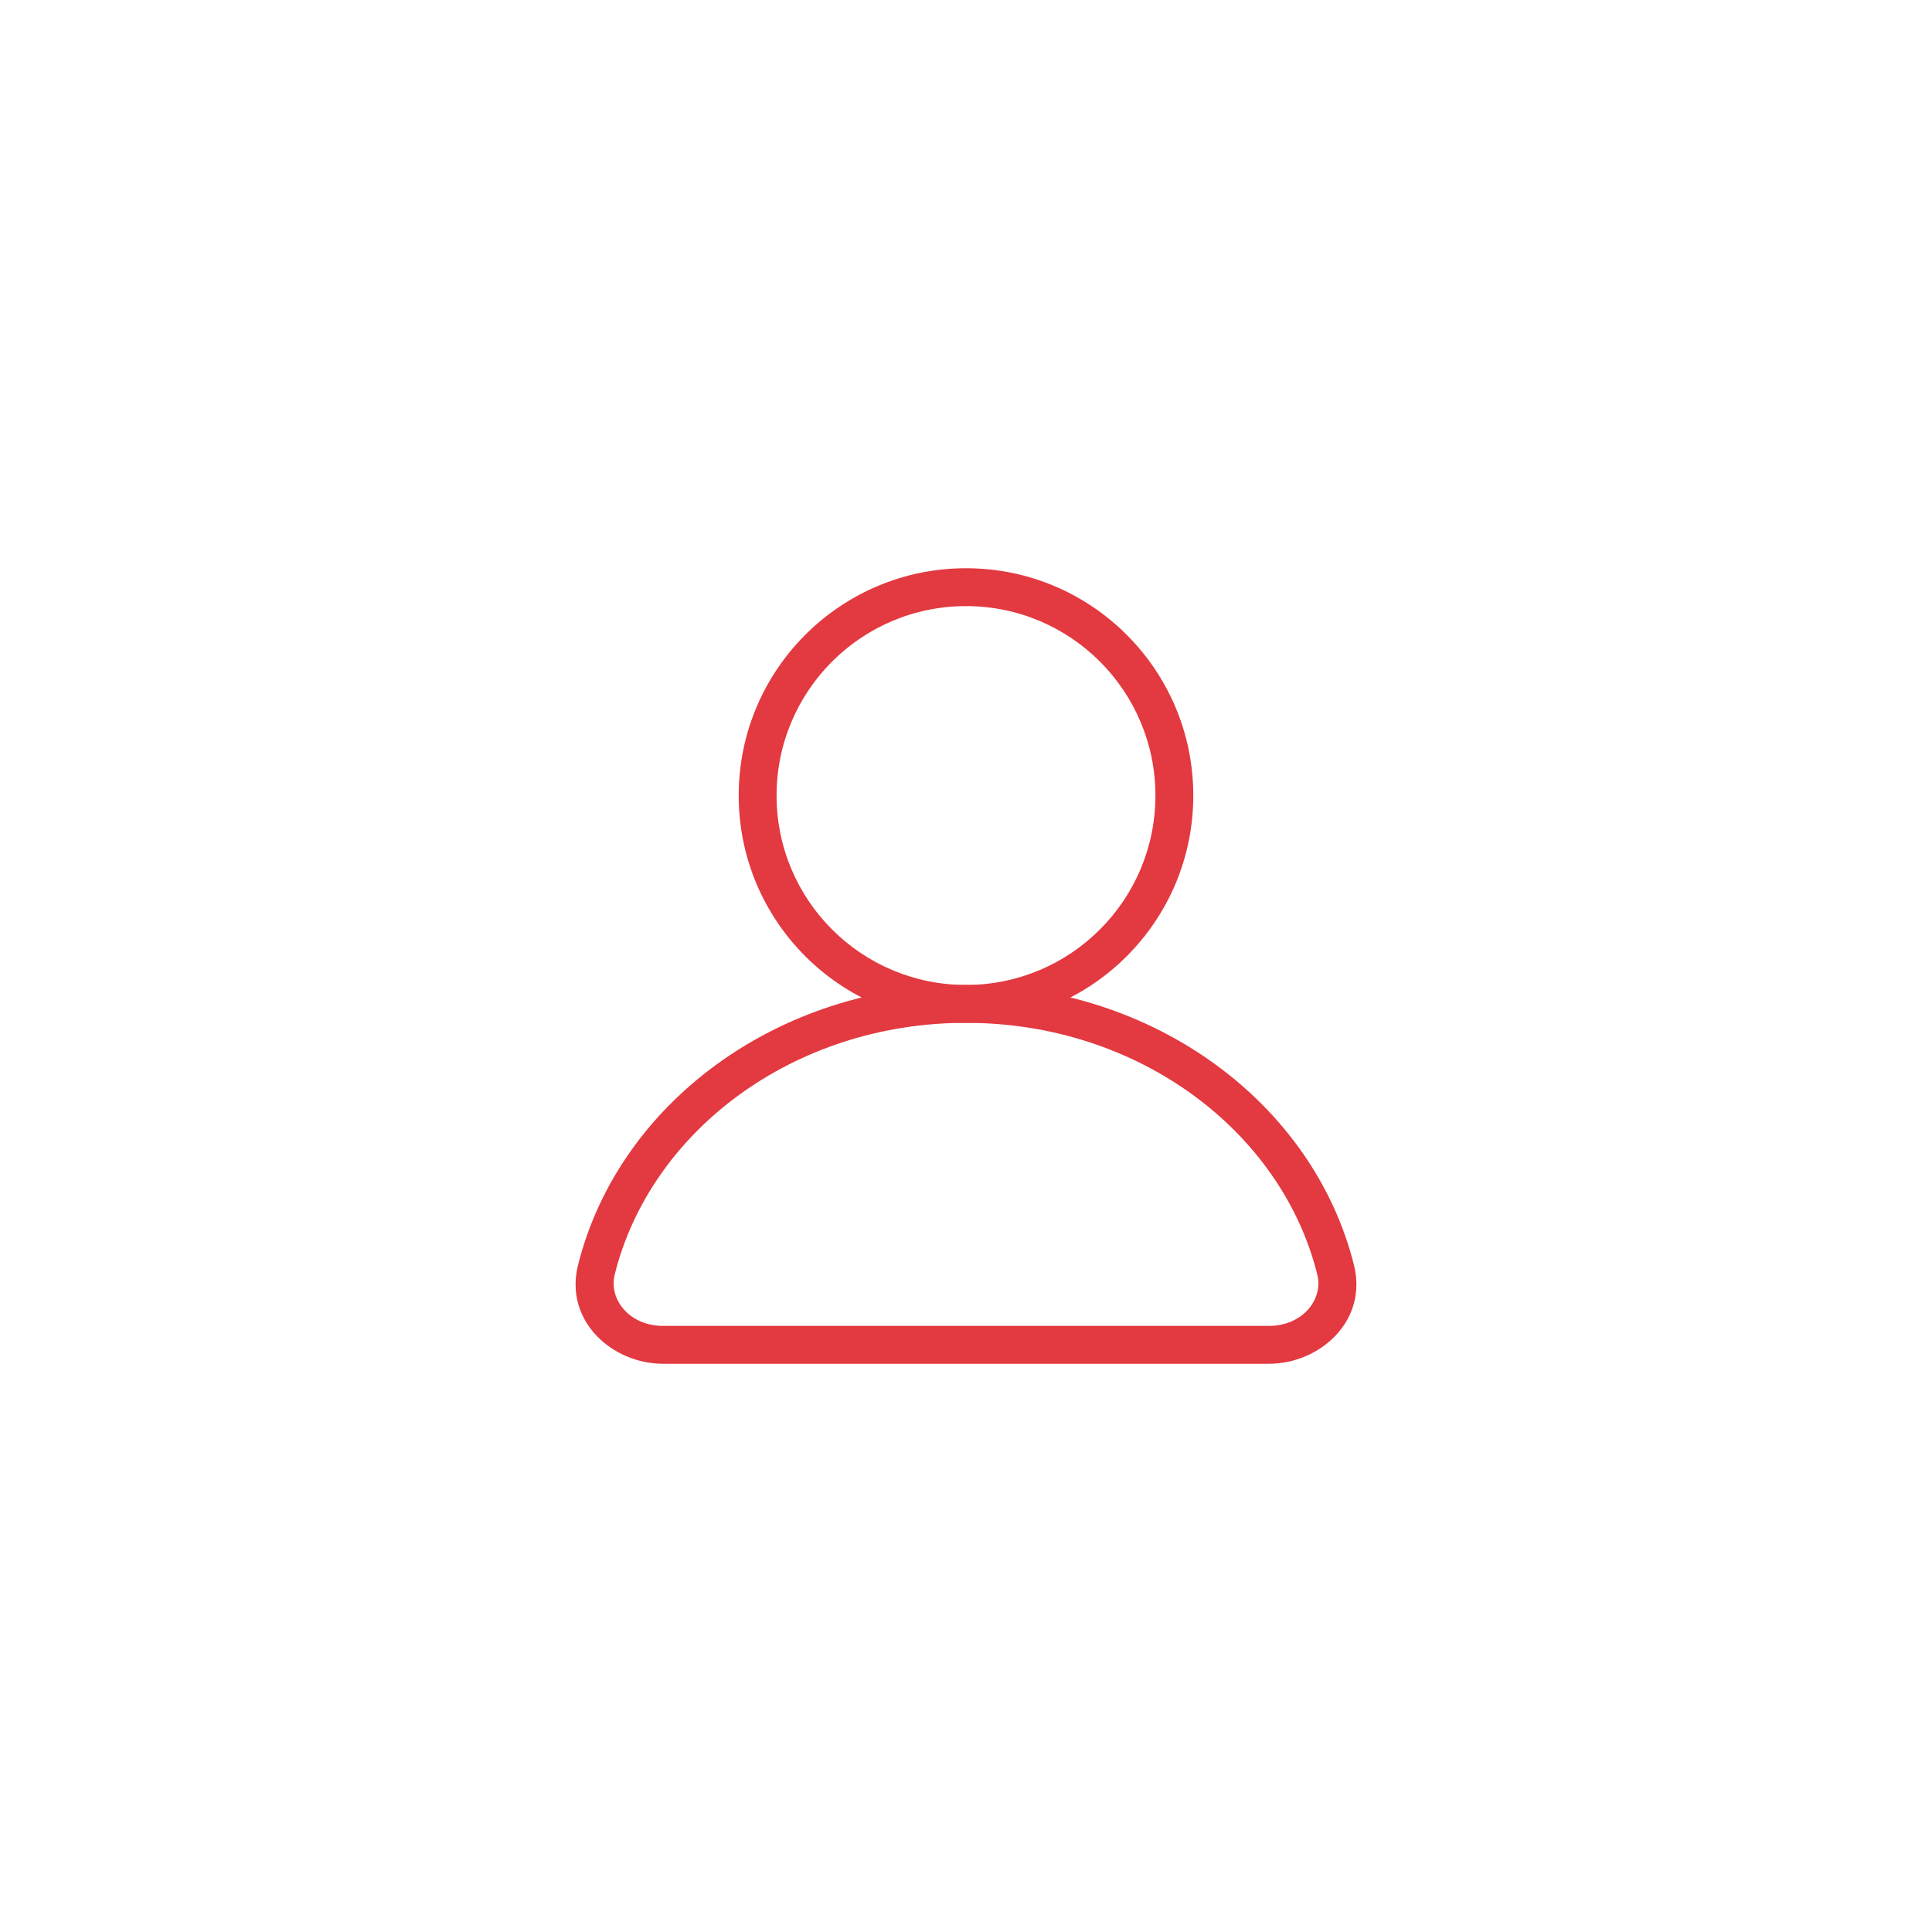 <svg width="68" height="68" viewBox="0 0 68 68" fill="none" xmlns="http://www.w3.org/2000/svg">
<g filter="url(#filter0_dd_253_2653)">
<circle cx="34" cy="34" r="30" fill="white"/>
</g>
<path fill-rule="evenodd" clip-rule="evenodd" d="M34 21.333C30.318 21.333 27.333 24.318 27.333 28C27.333 31.682 30.318 34.667 34 34.667C37.682 34.667 40.667 31.682 40.667 28C40.667 24.318 37.682 21.333 34 21.333ZM26 28C26 23.582 29.582 20 34 20C38.418 20 42 23.582 42 28C42 32.418 38.418 36 34 36C29.582 36 26 32.418 26 28Z" fill="#E33940"/>
<path fill-rule="evenodd" clip-rule="evenodd" d="M34 36C27.912 36 22.891 39.829 21.637 44.854C21.414 45.748 22.169 46.667 23.333 46.667H44.667C45.831 46.667 46.586 45.748 46.363 44.854C45.109 39.829 40.088 36 34 36ZM20.344 44.531C21.764 38.842 27.377 34.667 34 34.667C40.623 34.667 46.237 38.842 47.656 44.531C48.146 46.495 46.448 48 44.667 48H23.333C21.552 48 19.854 46.495 20.344 44.531Z" fill="#E33940"/>
<defs>
<filter id="filter0_dd_253_2653" x="0" y="0" width="68" height="68" filterUnits="userSpaceOnUse" color-interpolation-filters="sRGB">
<feFlood flood-opacity="0" result="BackgroundImageFix"/>
<feColorMatrix in="SourceAlpha" type="matrix" values="0 0 0 0 0 0 0 0 0 0 0 0 0 0 0 0 0 0 127 0" result="hardAlpha"/>
<feMorphology radius="1" operator="dilate" in="SourceAlpha" result="effect1_dropShadow_253_2653"/>
<feOffset dx="1" dy="1"/>
<feGaussianBlur stdDeviation="1"/>
<feColorMatrix type="matrix" values="0 0 0 0 0.231 0 0 0 0 0.227 0 0 0 0 0.224 0 0 0 0.07 0"/>
<feBlend mode="normal" in2="BackgroundImageFix" result="effect1_dropShadow_253_2653"/>
<feColorMatrix in="SourceAlpha" type="matrix" values="0 0 0 0 0 0 0 0 0 0 0 0 0 0 0 0 0 0 127 0" result="hardAlpha"/>
<feMorphology radius="1" operator="dilate" in="SourceAlpha" result="effect2_dropShadow_253_2653"/>
<feOffset dx="-1" dy="-1"/>
<feGaussianBlur stdDeviation="1"/>
<feColorMatrix type="matrix" values="0 0 0 0 0.231 0 0 0 0 0.227 0 0 0 0 0.224 0 0 0 0.07 0"/>
<feBlend mode="normal" in2="effect1_dropShadow_253_2653" result="effect2_dropShadow_253_2653"/>
<feBlend mode="normal" in="SourceGraphic" in2="effect2_dropShadow_253_2653" result="shape"/>
</filter>
</defs>
</svg>
